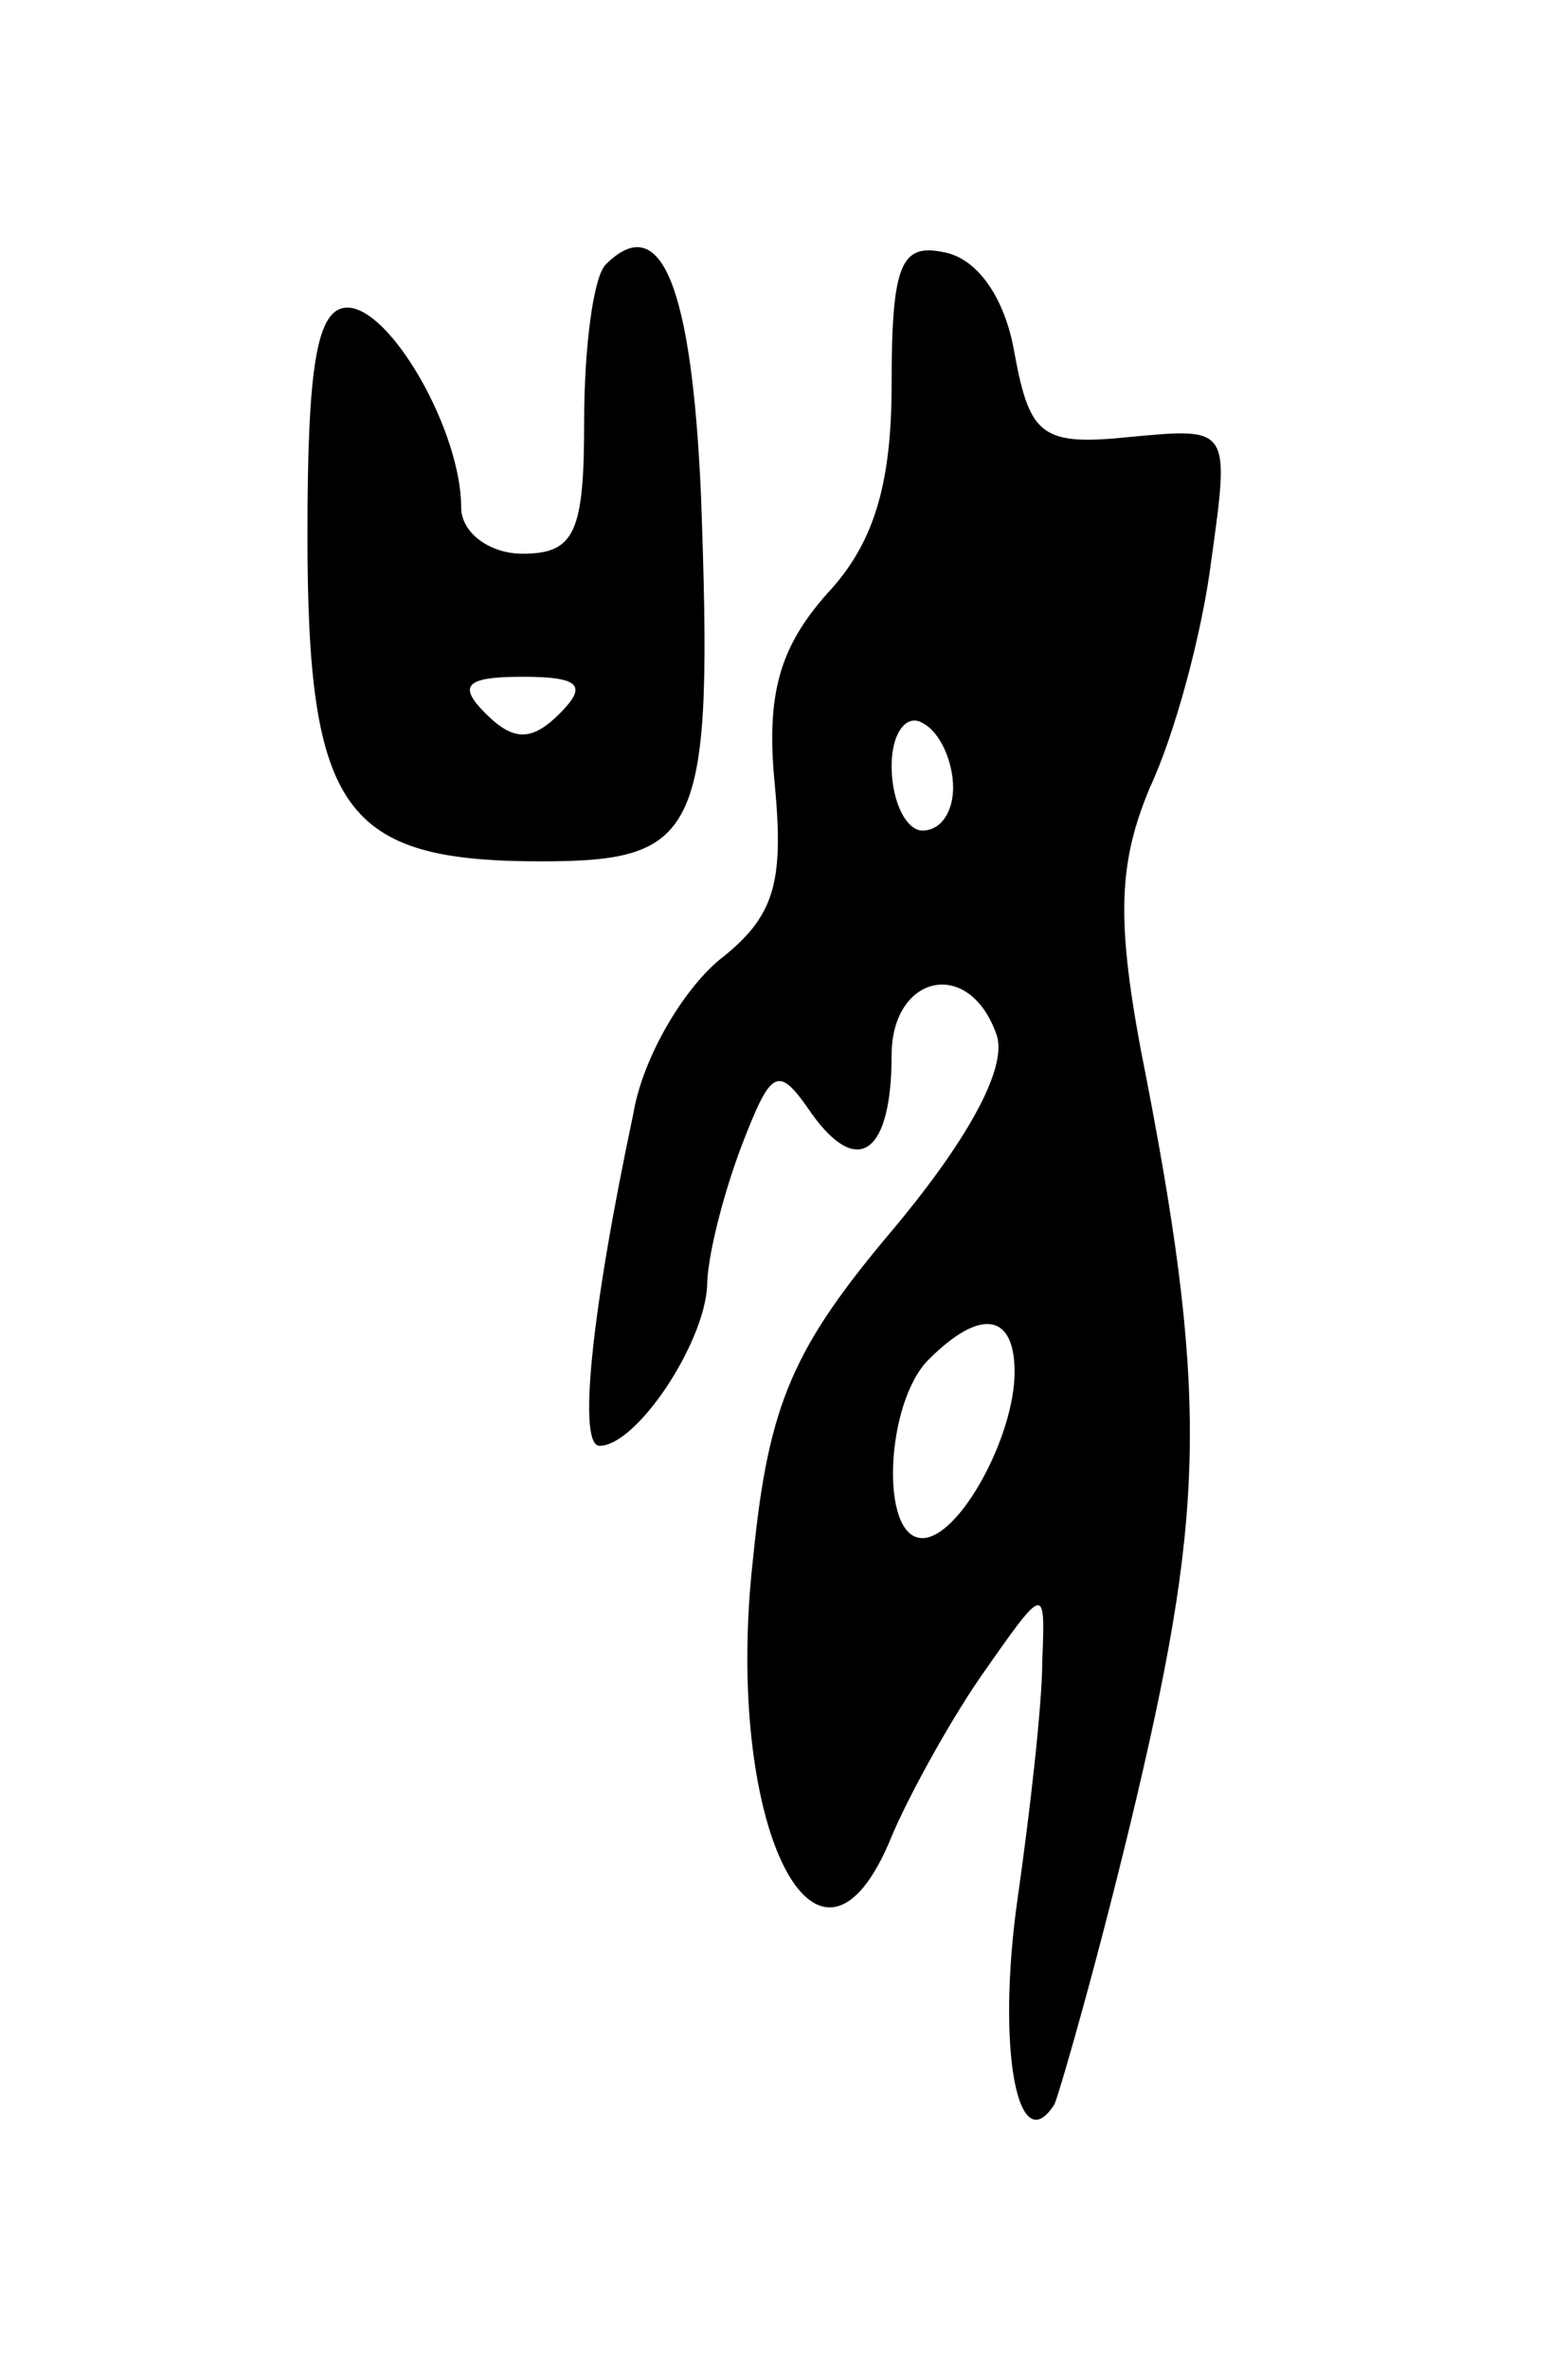 <svg version="1.0" xmlns="http://www.w3.org/2000/svg"
 width="51pt" height="77pt" viewBox="0 0 51 77"
 preserveAspectRatio="xMidYMid meet">
<g transform="translate(0,77) scale(0.1,-0.1)"
fill="#000000" stroke="none">
<path d="M197 684 c-4 -4 -7 -27 -7 -51 0 -36 -3 -43 -20 -43 -11 0 -20 7 -20
15 0 25 -23 65 -37 65 -10 0 -13 -19 -13 -74 0 -90 12 -106 76 -106 52 0 56 9
52 119 -3 68 -13 93 -31 75z m-15 -146 c-9 -9 -15 -9 -24 0 -9 9 -7 12 12 12
19 0 21 -3 12 -12z"/>
<path d="M290 645 c0 -33 -6 -52 -21 -68 -15 -17 -20 -32 -17 -62 3 -32 0 -43
-18 -57 -12 -10 -25 -32 -28 -50 -14 -66 -18 -108 -11 -108 12 0 34 33 35 52
0 9 5 29 11 45 10 26 12 27 23 11 15 -21 26 -13 26 19 0 26 25 32 34 7 4 -10
-8 -33 -33 -63 -33 -39 -41 -57 -46 -107 -10 -87 21 -150 45 -91 5 12 18 36
29 52 21 30 21 30 20 5 0 -14 -4 -49 -8 -77 -7 -49 0 -86 12 -67 2 5 15 50 27
101 22 94 23 131 1 242 -8 43 -7 61 3 85 8 17 17 50 20 74 6 43 6 43 -26 40
-29 -3 -33 0 -38 27 -3 18 -12 31 -23 33 -14 3 -17 -4 -17 -43z m20 -131 c0
-8 -4 -14 -10 -14 -5 0 -10 9 -10 21 0 11 5 17 10 14 6 -3 10 -13 10 -21z m20
-190 c0 -21 -18 -54 -30 -54 -14 0 -12 44 2 58 17 17 28 15 28 -4z"/>
</g>
</svg>
